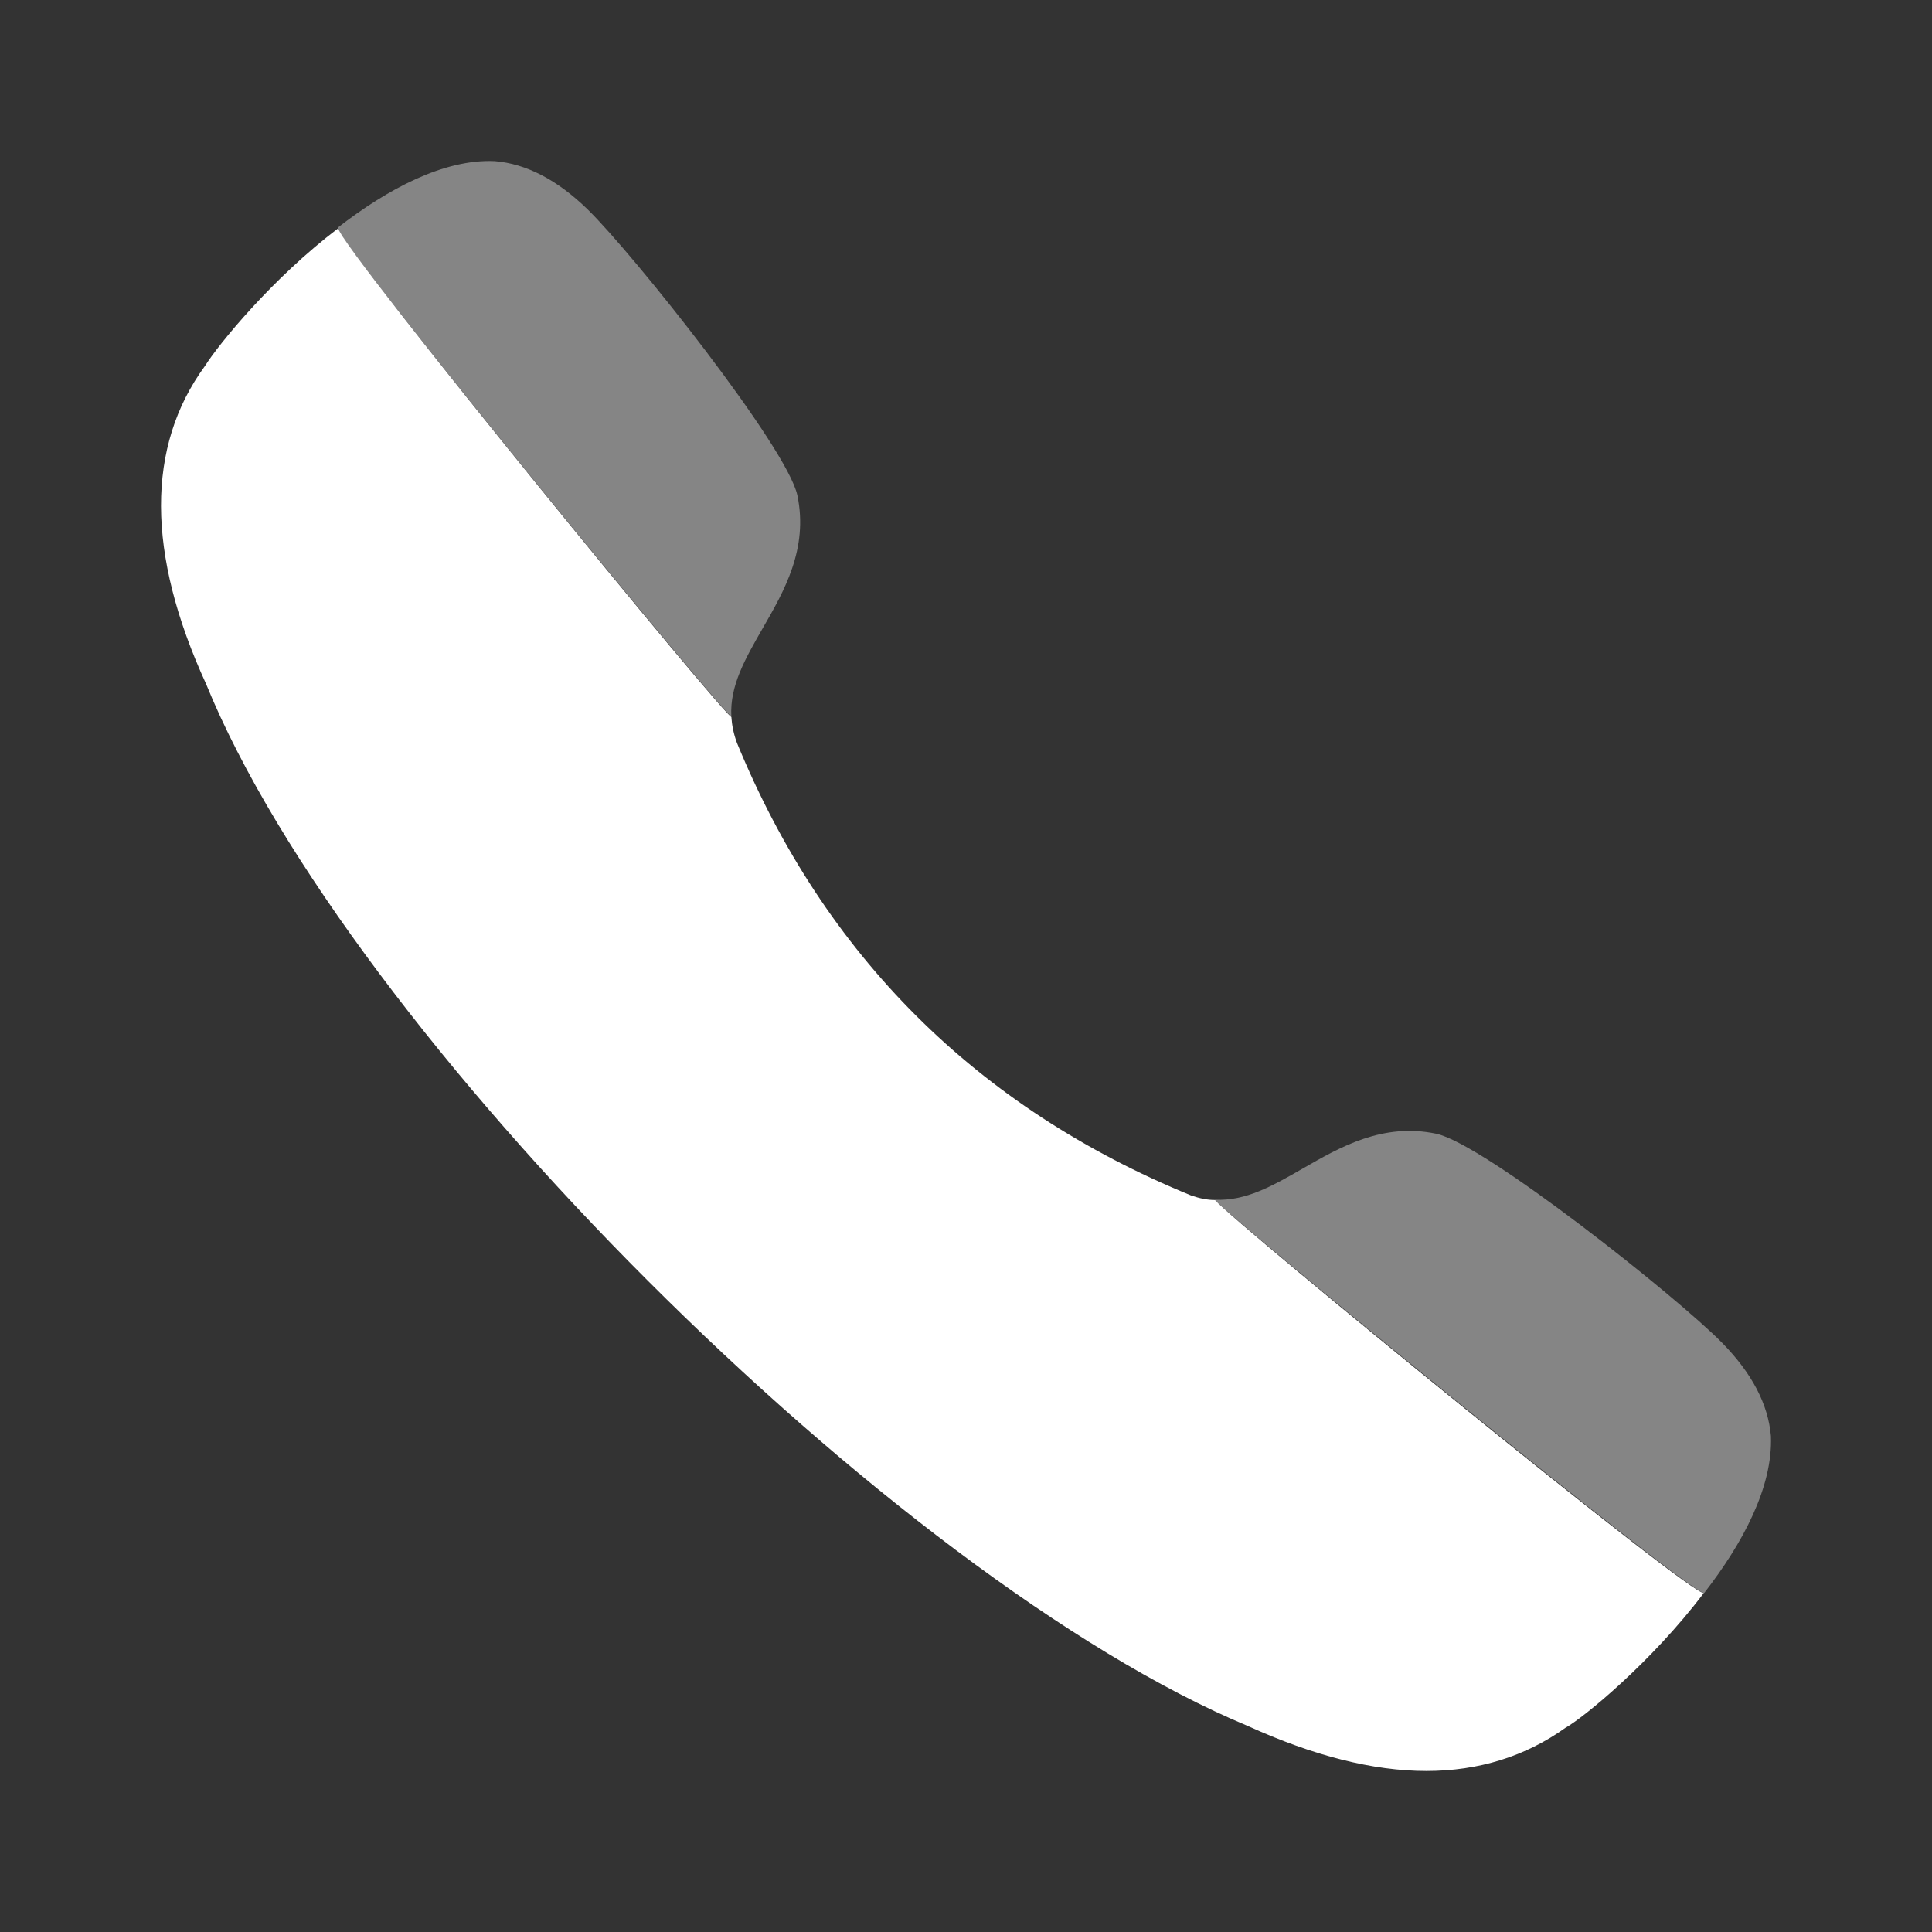 <svg width="50" height="50" viewBox="0 0 50 50" fill="none" xmlns="http://www.w3.org/2000/svg">
<rect x="0" y="0" width="50" height="50" fill="#333333" stroke="none"/>
<path d="M40.514 44.715C39.482 45.452 38.273 45.833 36.915 45.833C35.53 45.833 33.981 45.435 32.3 44.671C23.144 40.854 9.018 26.741 5.331 17.695C3.784 14.321 3.784 11.553 5.302 9.475C5.656 8.913 7.041 7.206 8.753 5.908C8.826 6.425 18.927 18.755 18.927 18.549C18.942 18.772 18.985 18.99 19.073 19.228C21.329 24.722 25.281 28.67 30.826 30.939C31.047 31.014 31.239 31.056 31.445 31.056L31.46 31.072C31.931 31.633 43.934 41.444 44.097 41.223C42.739 43.021 40.971 44.462 40.514 44.715Z" fill="white"/>
<path opacity="0.4" d="M18.927 18.537C18.885 17.743 19.288 17.046 19.736 16.264C20.293 15.3 20.923 14.206 20.637 12.824C20.376 11.581 16.395 6.578 15.209 5.42C14.427 4.659 13.626 4.239 12.805 4.17C11.482 4.111 10.025 4.897 8.744 5.889C8.53 6.055 18.938 18.754 18.927 18.537Z" fill="white"/>
<path opacity="0.4" d="M31.448 31.048C32.243 31.088 32.941 30.686 33.721 30.238C34.687 29.683 35.784 29.052 37.166 29.34C38.411 29.6 43.418 33.577 44.577 34.761C45.341 35.542 45.76 36.342 45.831 37.163C45.885 38.484 45.101 39.942 44.108 41.222C43.941 41.436 31.231 31.036 31.448 31.048Z" fill="white"/>
</svg>
